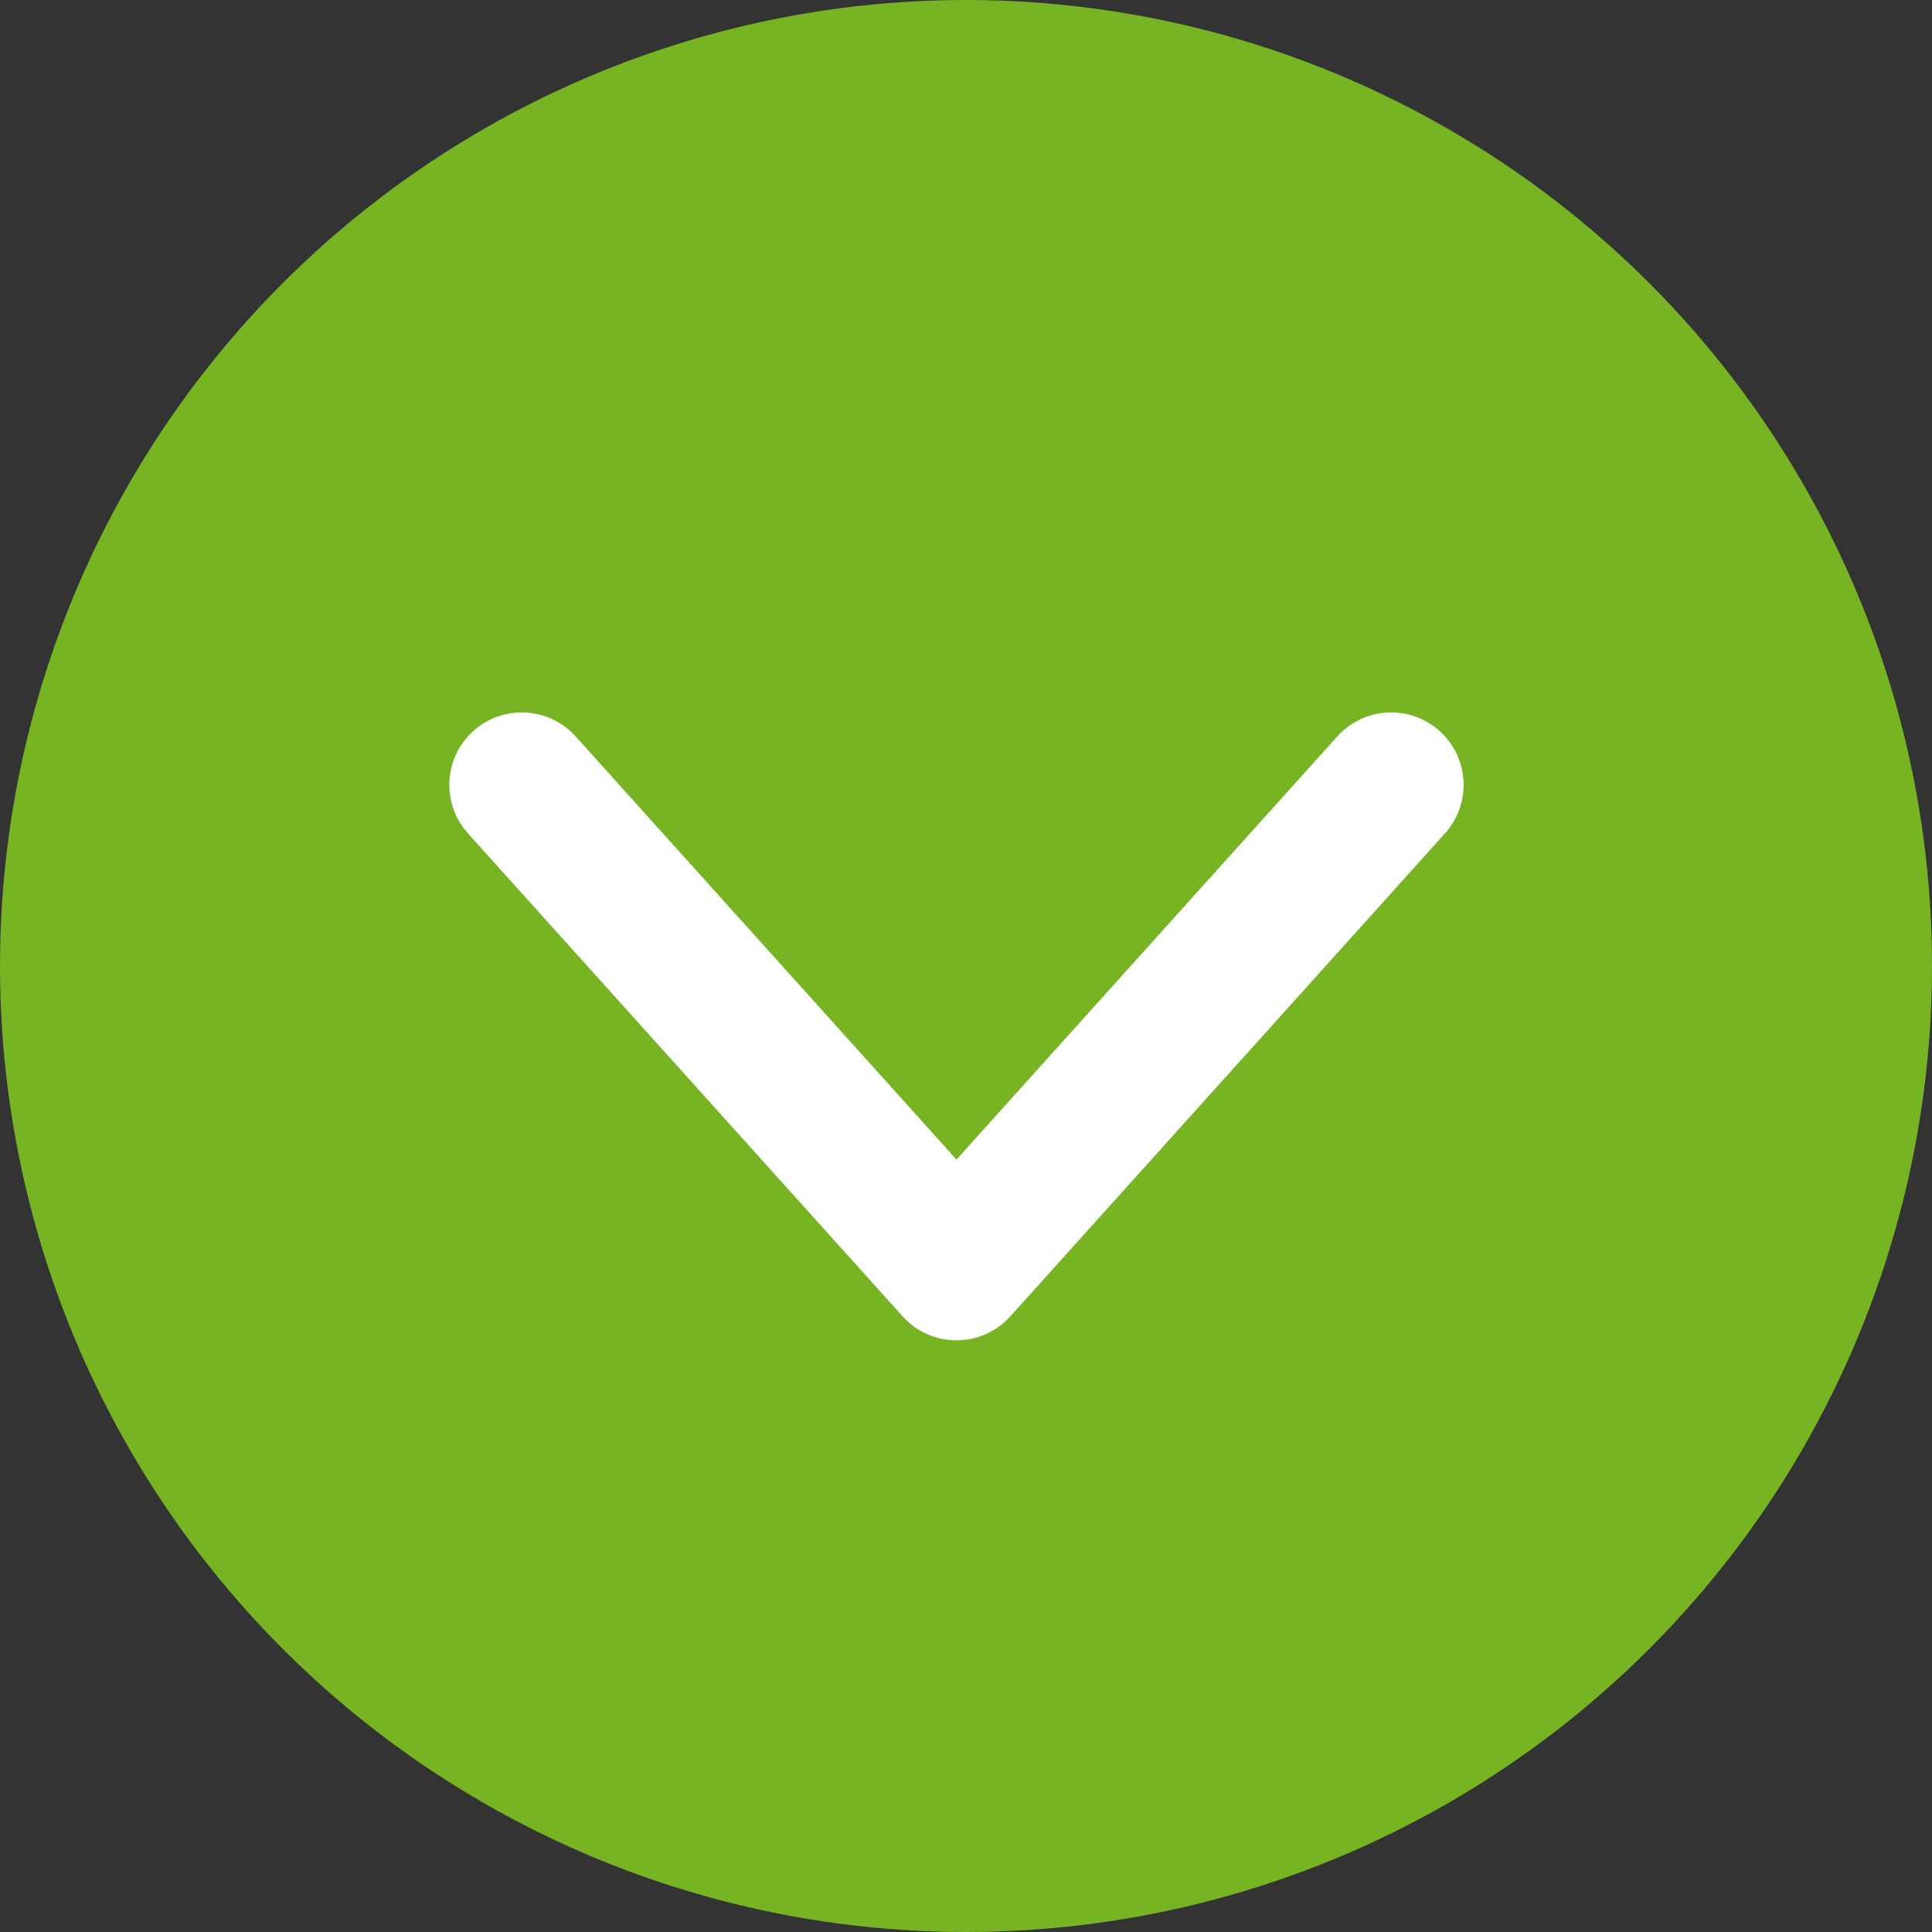 <svg xmlns="http://www.w3.org/2000/svg" width="80" height="80" viewBox="0 0 80 80">
    <rect x="0" y="0" width="80" height="80" fill="#333333" stroke="none"/>
    <circle cx="40" cy="40" r="40" fill="#76b424"/>
    <path fill="none" fill-rule="evenodd" stroke="#fff" stroke-linecap="round" stroke-linejoin="round" stroke-width="6px" d="M36 20L18 0 0 20" transform="translate(57.605 52.5) rotate(180)"/>
</svg>
